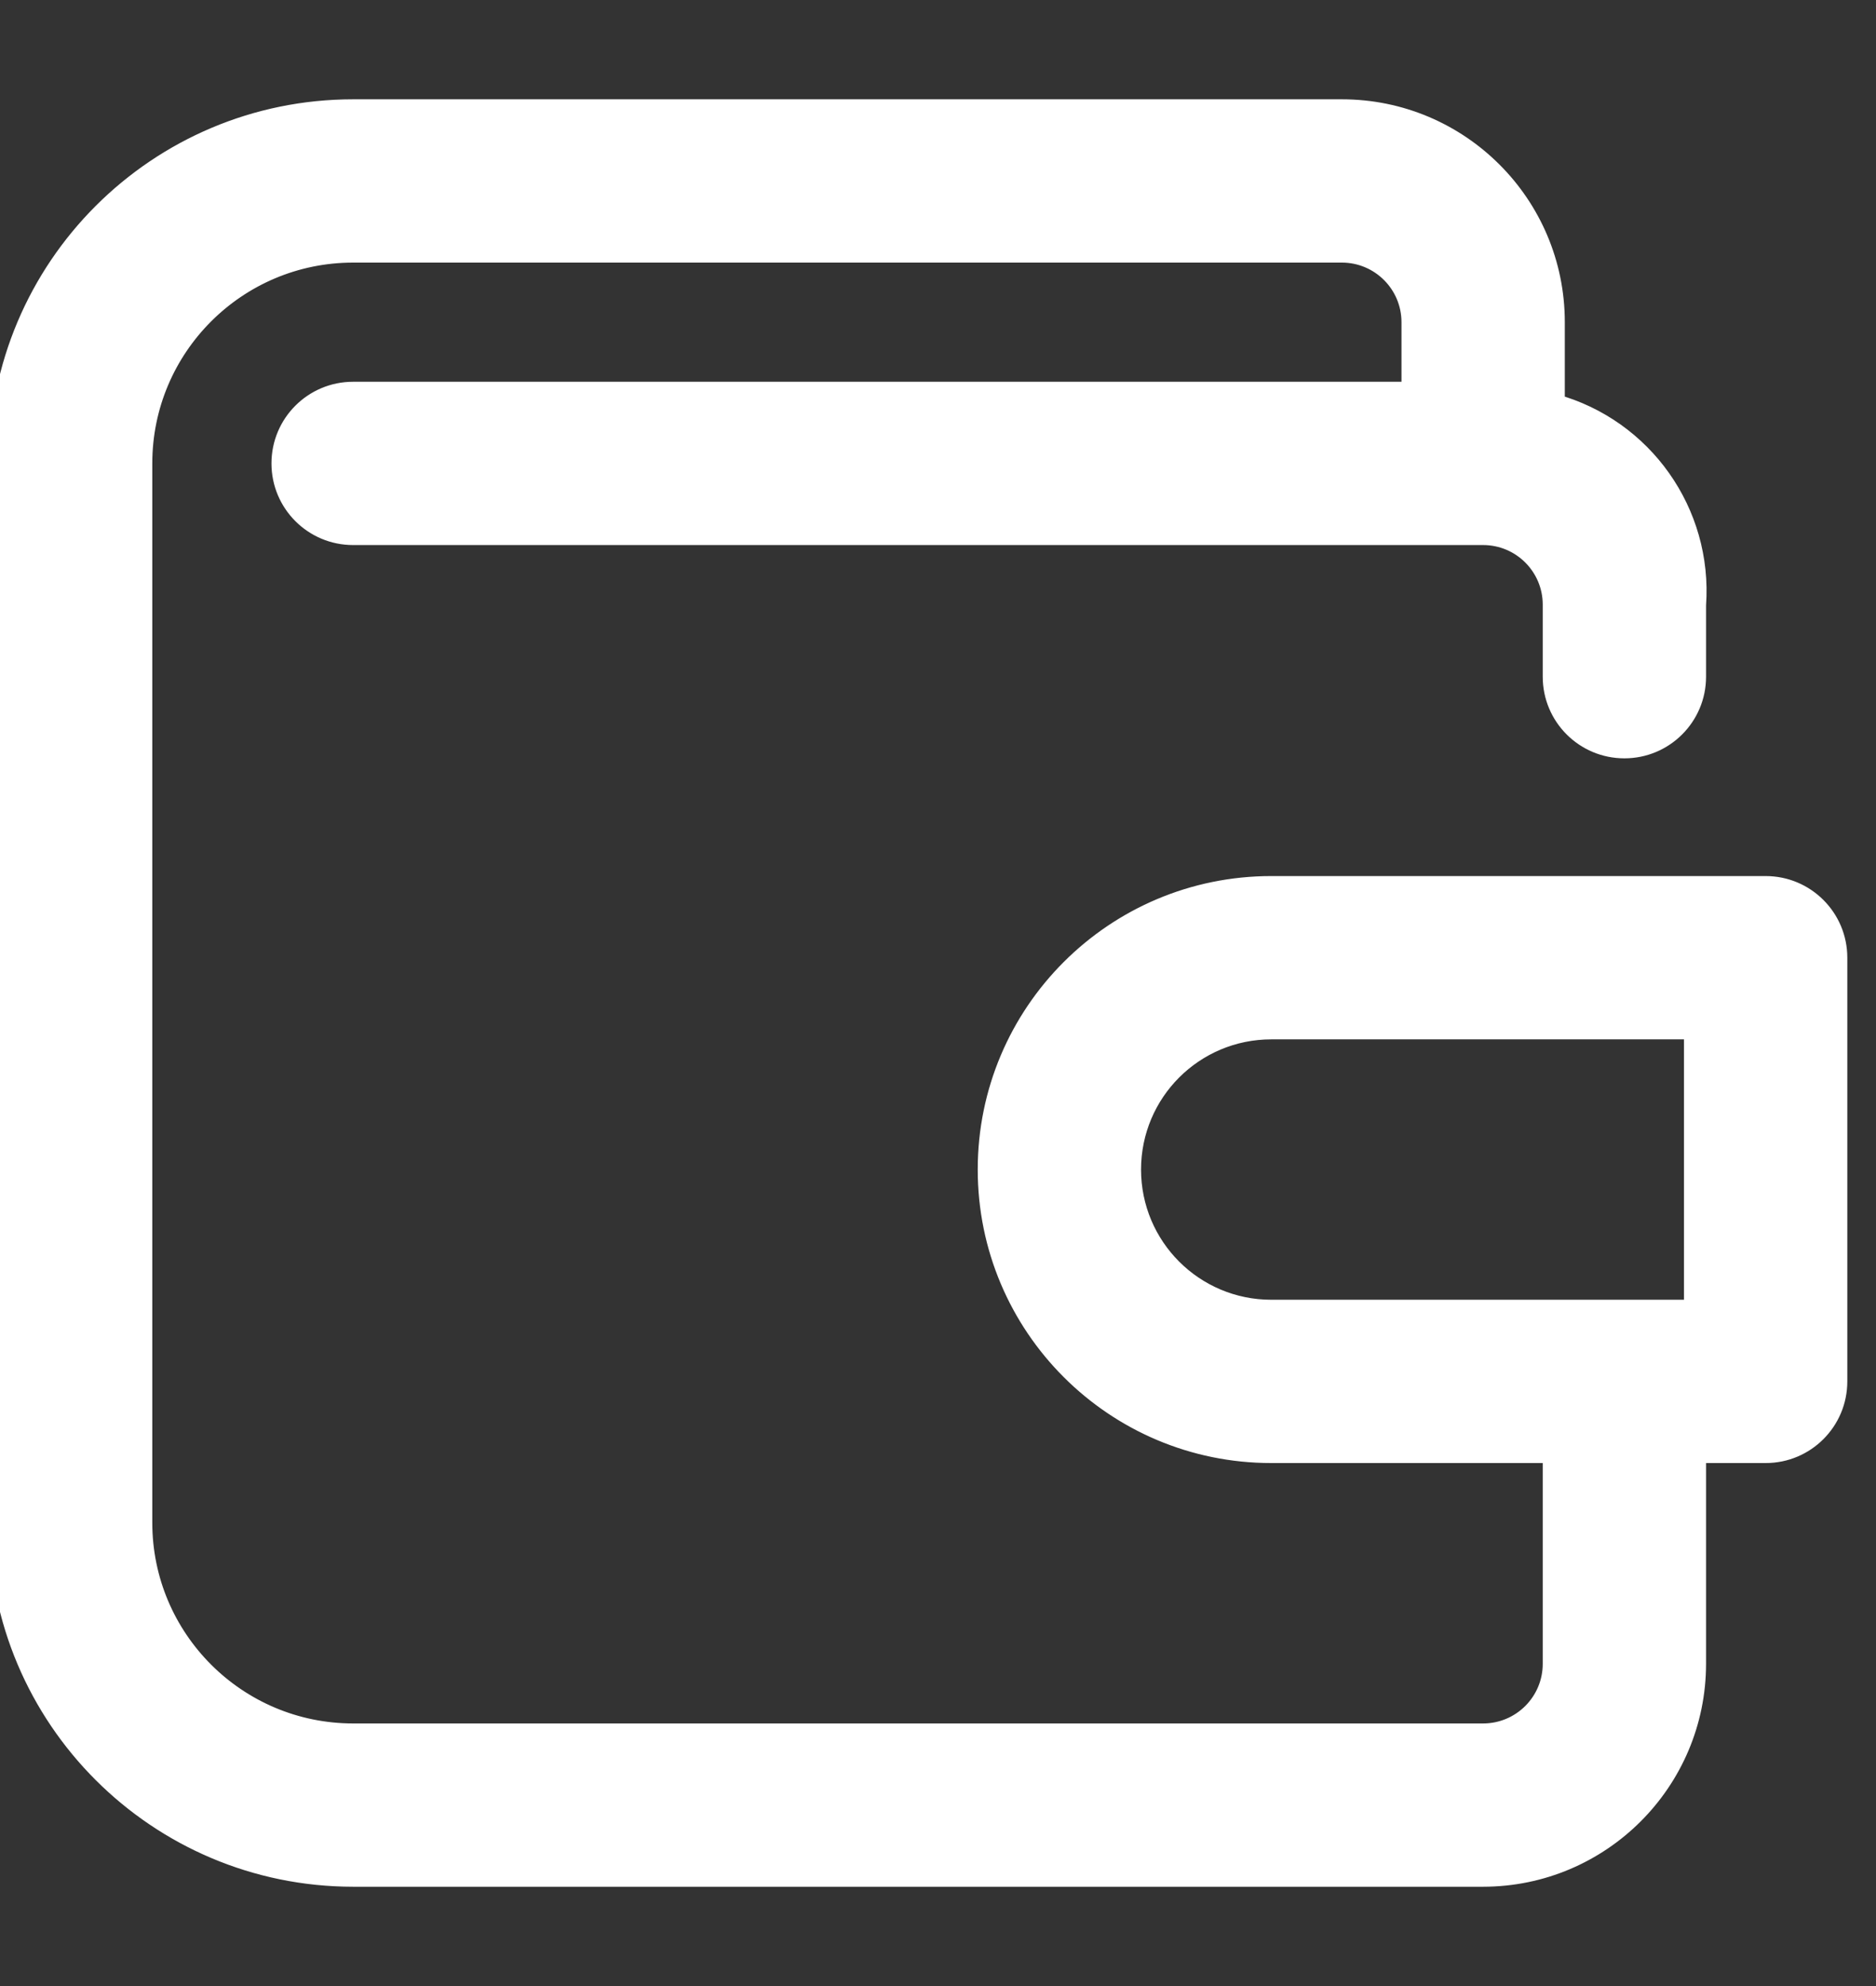 <svg width="17" height="18" viewBox="0 0 17 18" fill="none" xmlns="http://www.w3.org/2000/svg">
<rect x="0" y="0" width="17" height="18" fill="#333333" stroke="none"/>
<path fill-rule="evenodd" clip-rule="evenodd" d="M11.52 8.04H16C16.354 8.04 16.64 8.327 16.64 8.68V12.52C16.64 12.873 16.354 13.16 16 13.16H15.36V15.08C15.359 16.14 14.5 16.999 13.44 17H3.2C1.433 17 0 15.567 0 13.8V4.2C0 2.433 1.433 1 3.2 1H12.16C13.22 1 14.08 1.86 14.08 2.92V3.67C14.883 3.891 15.419 4.649 15.36 5.48V6.133C15.36 6.487 15.073 6.773 14.72 6.773C14.367 6.773 14.08 6.487 14.08 6.133V5.48C14.079 5.127 13.793 4.84 13.44 4.84H3.2C2.847 4.84 2.56 4.553 2.56 4.2C2.56 3.847 2.847 3.56 3.2 3.56H12.8V2.92C12.8 2.567 12.514 2.28 12.16 2.28H3.2C2.14 2.28 1.28 3.14 1.28 4.2V13.8C1.28 14.86 2.14 15.72 3.2 15.72H13.44C13.793 15.72 14.079 15.433 14.08 15.08V13.16H11.52C10.106 13.16 8.96 12.014 8.96 10.6C8.96 9.186 10.106 8.04 11.52 8.04ZM10.24 10.6C10.24 11.307 10.813 11.88 11.52 11.88H15.36V9.32H11.52C10.813 9.32 10.24 9.893 10.24 10.6Z" fill="white"/>
<path d="M15.36 13.16V13.06H15.26V13.16H15.36ZM15.36 15.08L15.46 15.08V15.08H15.36ZM13.44 17V17.1L13.44 17.1L13.44 17ZM3.2 17L3.2 17.1H3.2V17ZM0 13.8L-0.1 13.8L-0.1 13.8L0 13.8ZM0 4.2L-0.1 4.2V4.2H0ZM3.2 1L3.2 0.9L3.2 0.9L3.2 1ZM12.16 1L12.16 0.9H12.16V1ZM14.08 2.92L14.18 2.92L14.18 2.92L14.08 2.92ZM14.08 3.67H13.98V3.746L14.053 3.766L14.08 3.67ZM15.36 5.48L15.26 5.473V5.48H15.36ZM14.08 5.48L14.18 5.48L14.18 5.48L14.08 5.48ZM13.44 4.84L13.44 4.74H13.44V4.84ZM12.8 3.56V3.66H12.9V3.56H12.8ZM3.2 2.28L3.2 2.18L3.2 2.18L3.2 2.28ZM1.28 4.2L1.18 4.2V4.2H1.28ZM1.28 13.8H1.18L1.18 13.8L1.28 13.8ZM3.2 15.72L3.2 15.82H3.2V15.72ZM13.44 15.72V15.82L13.44 15.82L13.44 15.72ZM14.08 15.08L14.18 15.08V15.08H14.08ZM14.08 13.16H14.18V13.06H14.08V13.16ZM15.36 11.88V11.98H15.46V11.88H15.36ZM15.36 9.32H15.46V9.22H15.36V9.32ZM16 7.94H11.52V8.14H16V7.94ZM16.74 8.68C16.74 8.271 16.409 7.94 16 7.94V8.14C16.298 8.14 16.54 8.382 16.54 8.68H16.74ZM16.74 12.52V8.68H16.54V12.52H16.74ZM16 13.26C16.409 13.26 16.74 12.929 16.74 12.52H16.54C16.54 12.818 16.298 13.06 16 13.06V13.26ZM15.36 13.26H16V13.06H15.36V13.26ZM15.46 15.08V13.16H15.26V15.08H15.46ZM13.44 17.1C14.555 17.099 15.459 16.195 15.46 15.08L15.26 15.08C15.259 16.085 14.445 16.899 13.44 16.9L13.44 17.1ZM3.2 17.1H13.44V16.9H3.2V17.1ZM-0.1 13.8C-0.1 15.622 1.378 17.099 3.2 17.1L3.2 16.9C1.488 16.9 0.1 15.512 0.1 13.8L-0.1 13.8ZM-0.1 4.2V13.8H0.1V4.2H-0.1ZM3.2 0.9C1.378 0.9 -0.1 2.378 -0.1 4.2L0.1 4.2C0.1 2.488 1.488 1.1 3.2 1.1L3.2 0.9ZM12.16 0.9H3.2V1.1H12.16V0.9ZM14.18 2.92C14.18 1.804 13.275 0.9 12.16 0.9L12.16 1.1C13.165 1.1 13.98 1.915 13.98 2.92L14.18 2.92ZM14.18 3.67V2.92H13.98V3.67H14.18ZM15.46 5.487C15.522 4.608 14.956 3.807 14.107 3.573L14.053 3.766C14.811 3.975 15.316 4.689 15.26 5.473L15.46 5.487ZM15.46 6.133V5.48H15.26V6.133H15.46ZM14.72 6.873C15.129 6.873 15.46 6.542 15.46 6.133H15.26C15.26 6.432 15.018 6.673 14.72 6.673V6.873ZM13.98 6.133C13.98 6.542 14.311 6.873 14.72 6.873V6.673C14.422 6.673 14.18 6.432 14.18 6.133H13.98ZM13.98 5.48V6.133H14.18V5.48H13.98ZM13.44 4.94C13.738 4.94 13.98 5.182 13.98 5.48L14.18 5.48C14.18 5.071 13.848 4.741 13.44 4.74L13.44 4.94ZM3.2 4.94H13.44V4.74H3.2V4.94ZM2.46 4.2C2.46 4.609 2.791 4.94 3.2 4.94V4.74C2.902 4.74 2.66 4.498 2.66 4.2H2.46ZM3.2 3.46C2.791 3.46 2.46 3.791 2.46 4.2H2.66C2.66 3.902 2.902 3.66 3.2 3.66V3.46ZM12.8 3.46H3.2V3.66H12.8V3.46ZM12.7 2.92V3.56H12.9V2.92H12.7ZM12.16 2.38C12.458 2.38 12.7 2.622 12.7 2.92H12.9C12.9 2.511 12.569 2.18 12.16 2.18V2.38ZM3.2 2.38H12.16V2.18H3.2V2.38ZM1.38 4.2C1.38 3.195 2.195 2.38 3.2 2.38L3.2 2.18C2.084 2.18 1.18 3.084 1.18 4.2L1.38 4.2ZM1.38 13.8V4.2H1.18V13.8H1.38ZM3.2 15.62C2.195 15.62 1.38 14.805 1.38 13.8L1.18 13.8C1.18 14.915 2.084 15.82 3.2 15.82L3.2 15.62ZM13.44 15.62H3.2V15.82H13.44V15.62ZM13.98 15.08C13.98 15.378 13.738 15.62 13.44 15.62L13.44 15.82C13.848 15.819 14.18 15.489 14.18 15.08L13.98 15.08ZM13.98 13.16V15.08H14.18V13.16H13.98ZM11.52 13.26H14.08V13.06H11.52V13.26ZM8.86 10.6C8.86 12.069 10.051 13.26 11.52 13.26V13.06C10.161 13.06 9.06 11.959 9.06 10.6H8.86ZM11.52 7.94C10.051 7.94 8.86 9.131 8.86 10.6H9.06C9.06 9.241 10.161 8.14 11.52 8.14V7.94ZM11.52 11.78C10.868 11.78 10.34 11.252 10.34 10.6H10.14C10.14 11.362 10.758 11.98 11.52 11.98V11.78ZM15.36 11.78H11.52V11.98H15.36V11.78ZM15.26 9.32V11.88H15.46V9.32H15.26ZM11.52 9.42H15.36V9.22H11.52V9.42ZM10.34 10.6C10.34 9.948 10.868 9.42 11.52 9.42V9.22C10.758 9.22 10.14 9.838 10.14 10.6H10.34Z" fill="white"/>
</svg>
